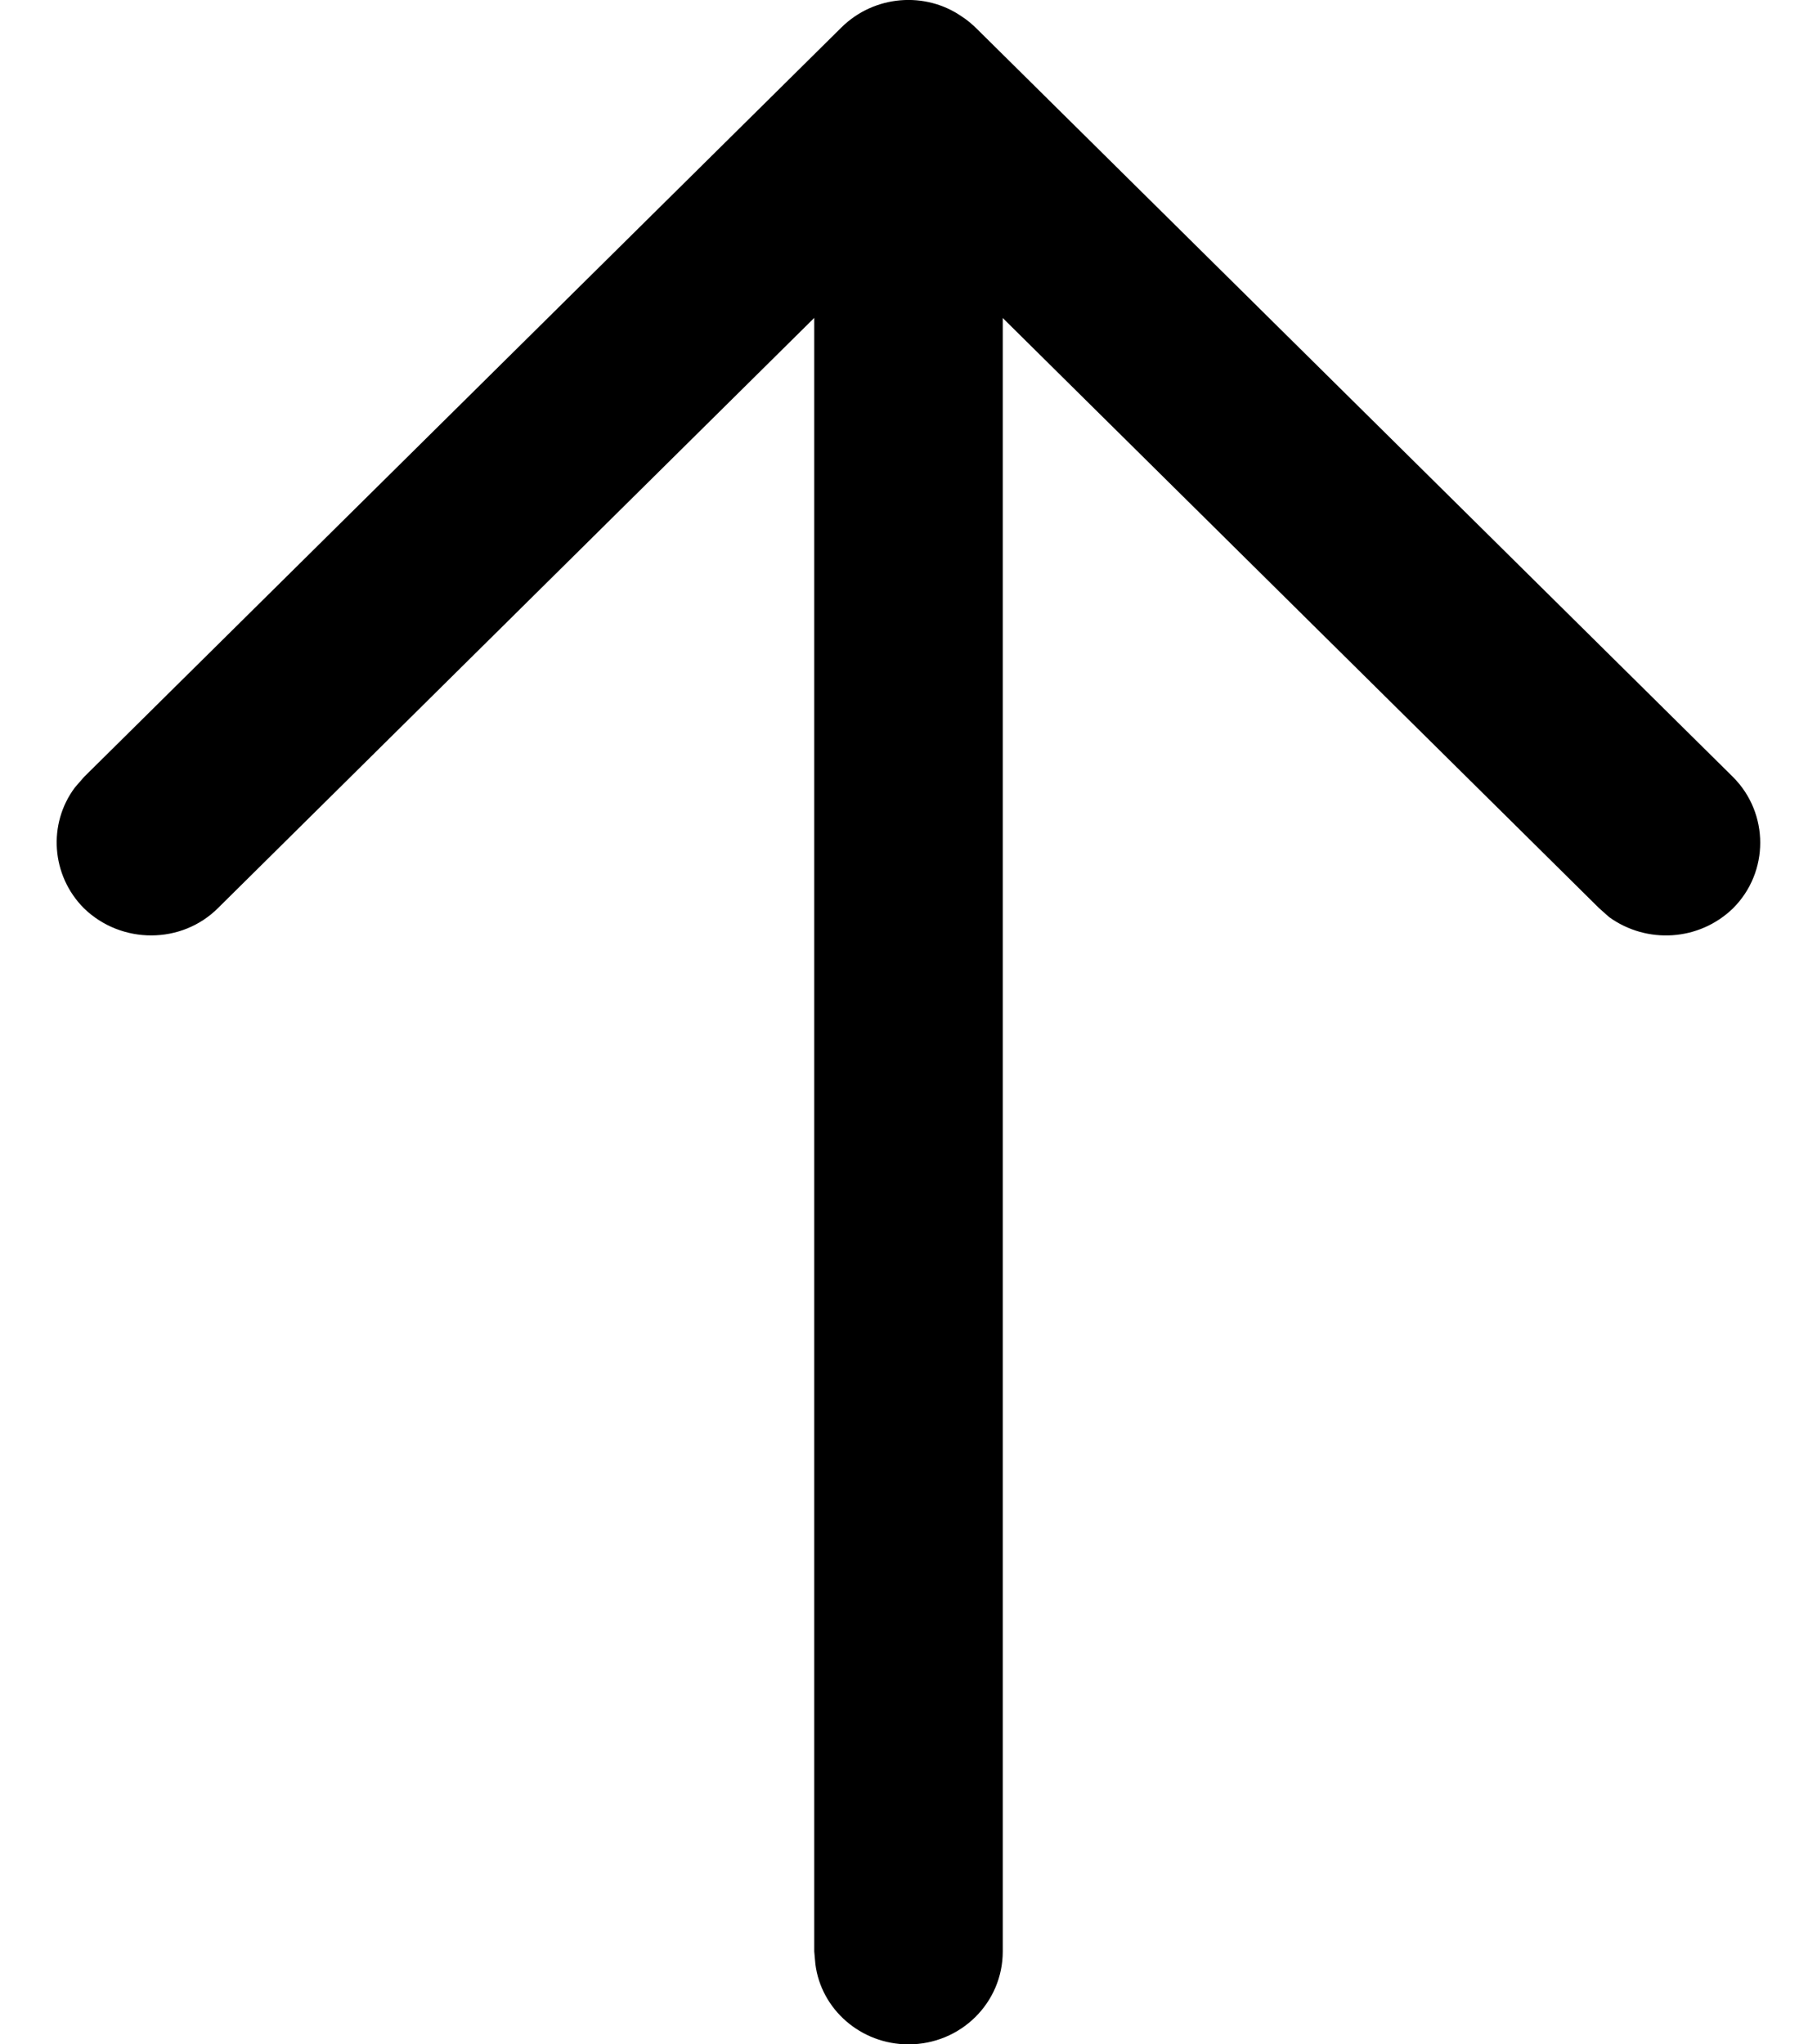 <svg width="16" height="18" viewBox="0 0 16 18" fill="none" xmlns="http://www.w3.org/2000/svg">
<path fill-rule="evenodd" clip-rule="evenodd" d="M7.18 17.293C7.23 17.692 7.58 18 8 18C8.46 18 8.83 17.634 8.83 17.182V2.8L14.08 7.995L14.17 8.075C14.5 8.313 14.96 8.288 15.26 7.998C15.58 7.679 15.58 7.161 15.26 6.841L8.6 0.252C8.56 0.213 8.52 0.178 8.47 0.146C8.15 -0.077 7.7 -0.045 7.41 0.241L0.74 6.841L0.66 6.933C0.42 7.253 0.45 7.708 0.74 7.998C1.07 8.317 1.6 8.315 1.92 7.995L7.17 2.799V17.182L7.18 17.293Z" fill="black"/>
</svg>
